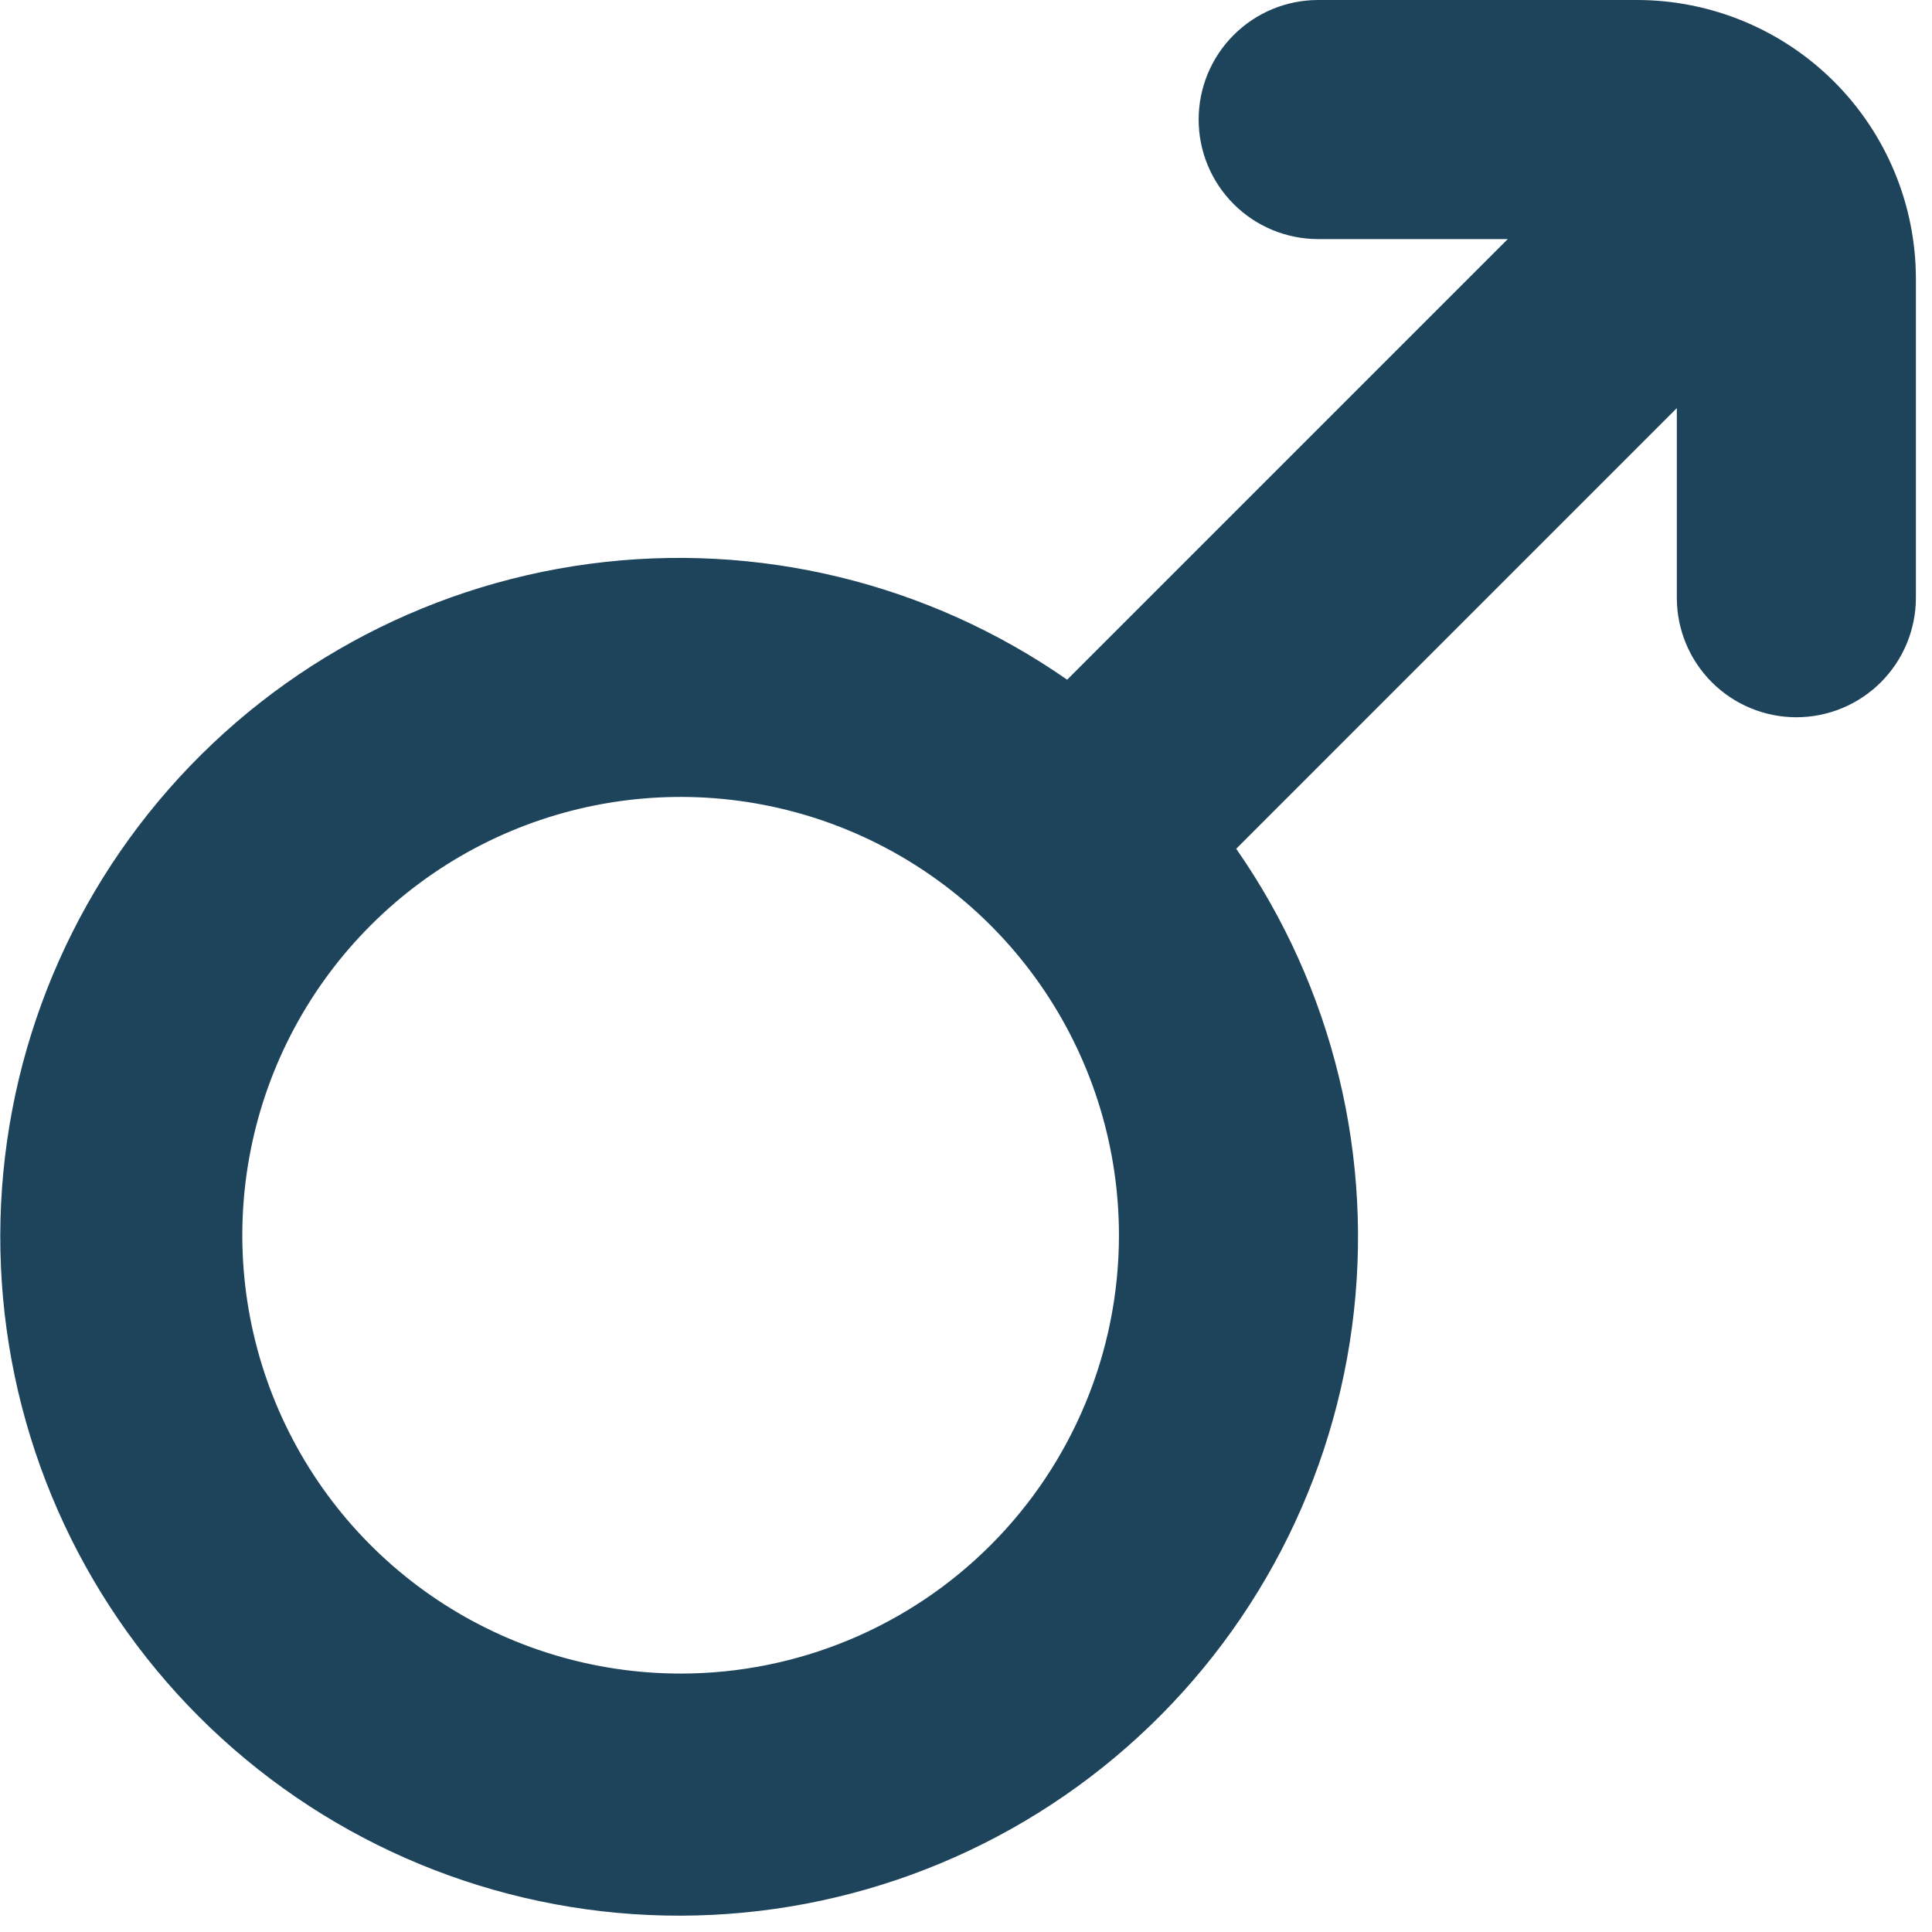 <svg width="72" height="72" viewBox="0 0 72 72" fill="none" xmlns="http://www.w3.org/2000/svg">
<path d="M61.005 0H49.125C47.944 0 46.81 0.469 45.975 1.305C45.139 2.14 44.67 3.273 44.67 4.455C44.67 5.637 45.139 6.77 45.975 7.605C46.81 8.441 47.944 8.91 49.125 8.91H56.191L39.77 25.331C34.582 21.717 28.228 20.177 21.961 21.014C15.694 21.851 9.967 25.004 5.909 29.853C1.851 34.701 -0.245 40.894 0.035 47.211C0.314 53.527 2.949 59.51 7.42 63.981C11.891 68.452 17.874 71.087 24.191 71.367C30.507 71.646 36.7 69.551 41.548 65.492C46.397 61.434 49.55 55.707 50.387 49.44C51.224 43.173 49.684 36.819 46.07 31.631L62.49 15.209V22.275C62.49 23.456 62.959 24.59 63.795 25.425C64.63 26.261 65.763 26.73 66.945 26.73C68.127 26.73 69.26 26.261 70.095 25.425C70.931 24.59 71.4 23.456 71.4 22.275V10.395C71.399 7.638 70.303 4.995 68.354 3.046C66.405 1.097 63.762 0.001 61.005 0ZM25.366 62.369C22.135 62.369 18.977 61.411 16.291 59.617C13.604 57.822 11.51 55.271 10.274 52.286C9.037 49.301 8.714 46.017 9.344 42.848C9.974 39.679 11.53 36.768 13.814 34.484C16.099 32.199 19.009 30.643 22.178 30.013C25.347 29.383 28.631 29.706 31.616 30.942C34.601 32.179 37.152 34.272 38.947 36.959C40.742 39.645 41.7 42.803 41.7 46.034C41.7 50.366 39.979 54.521 36.916 57.584C33.853 60.648 29.698 62.369 25.366 62.369Z" fill="#1E445C"/>
</svg>
